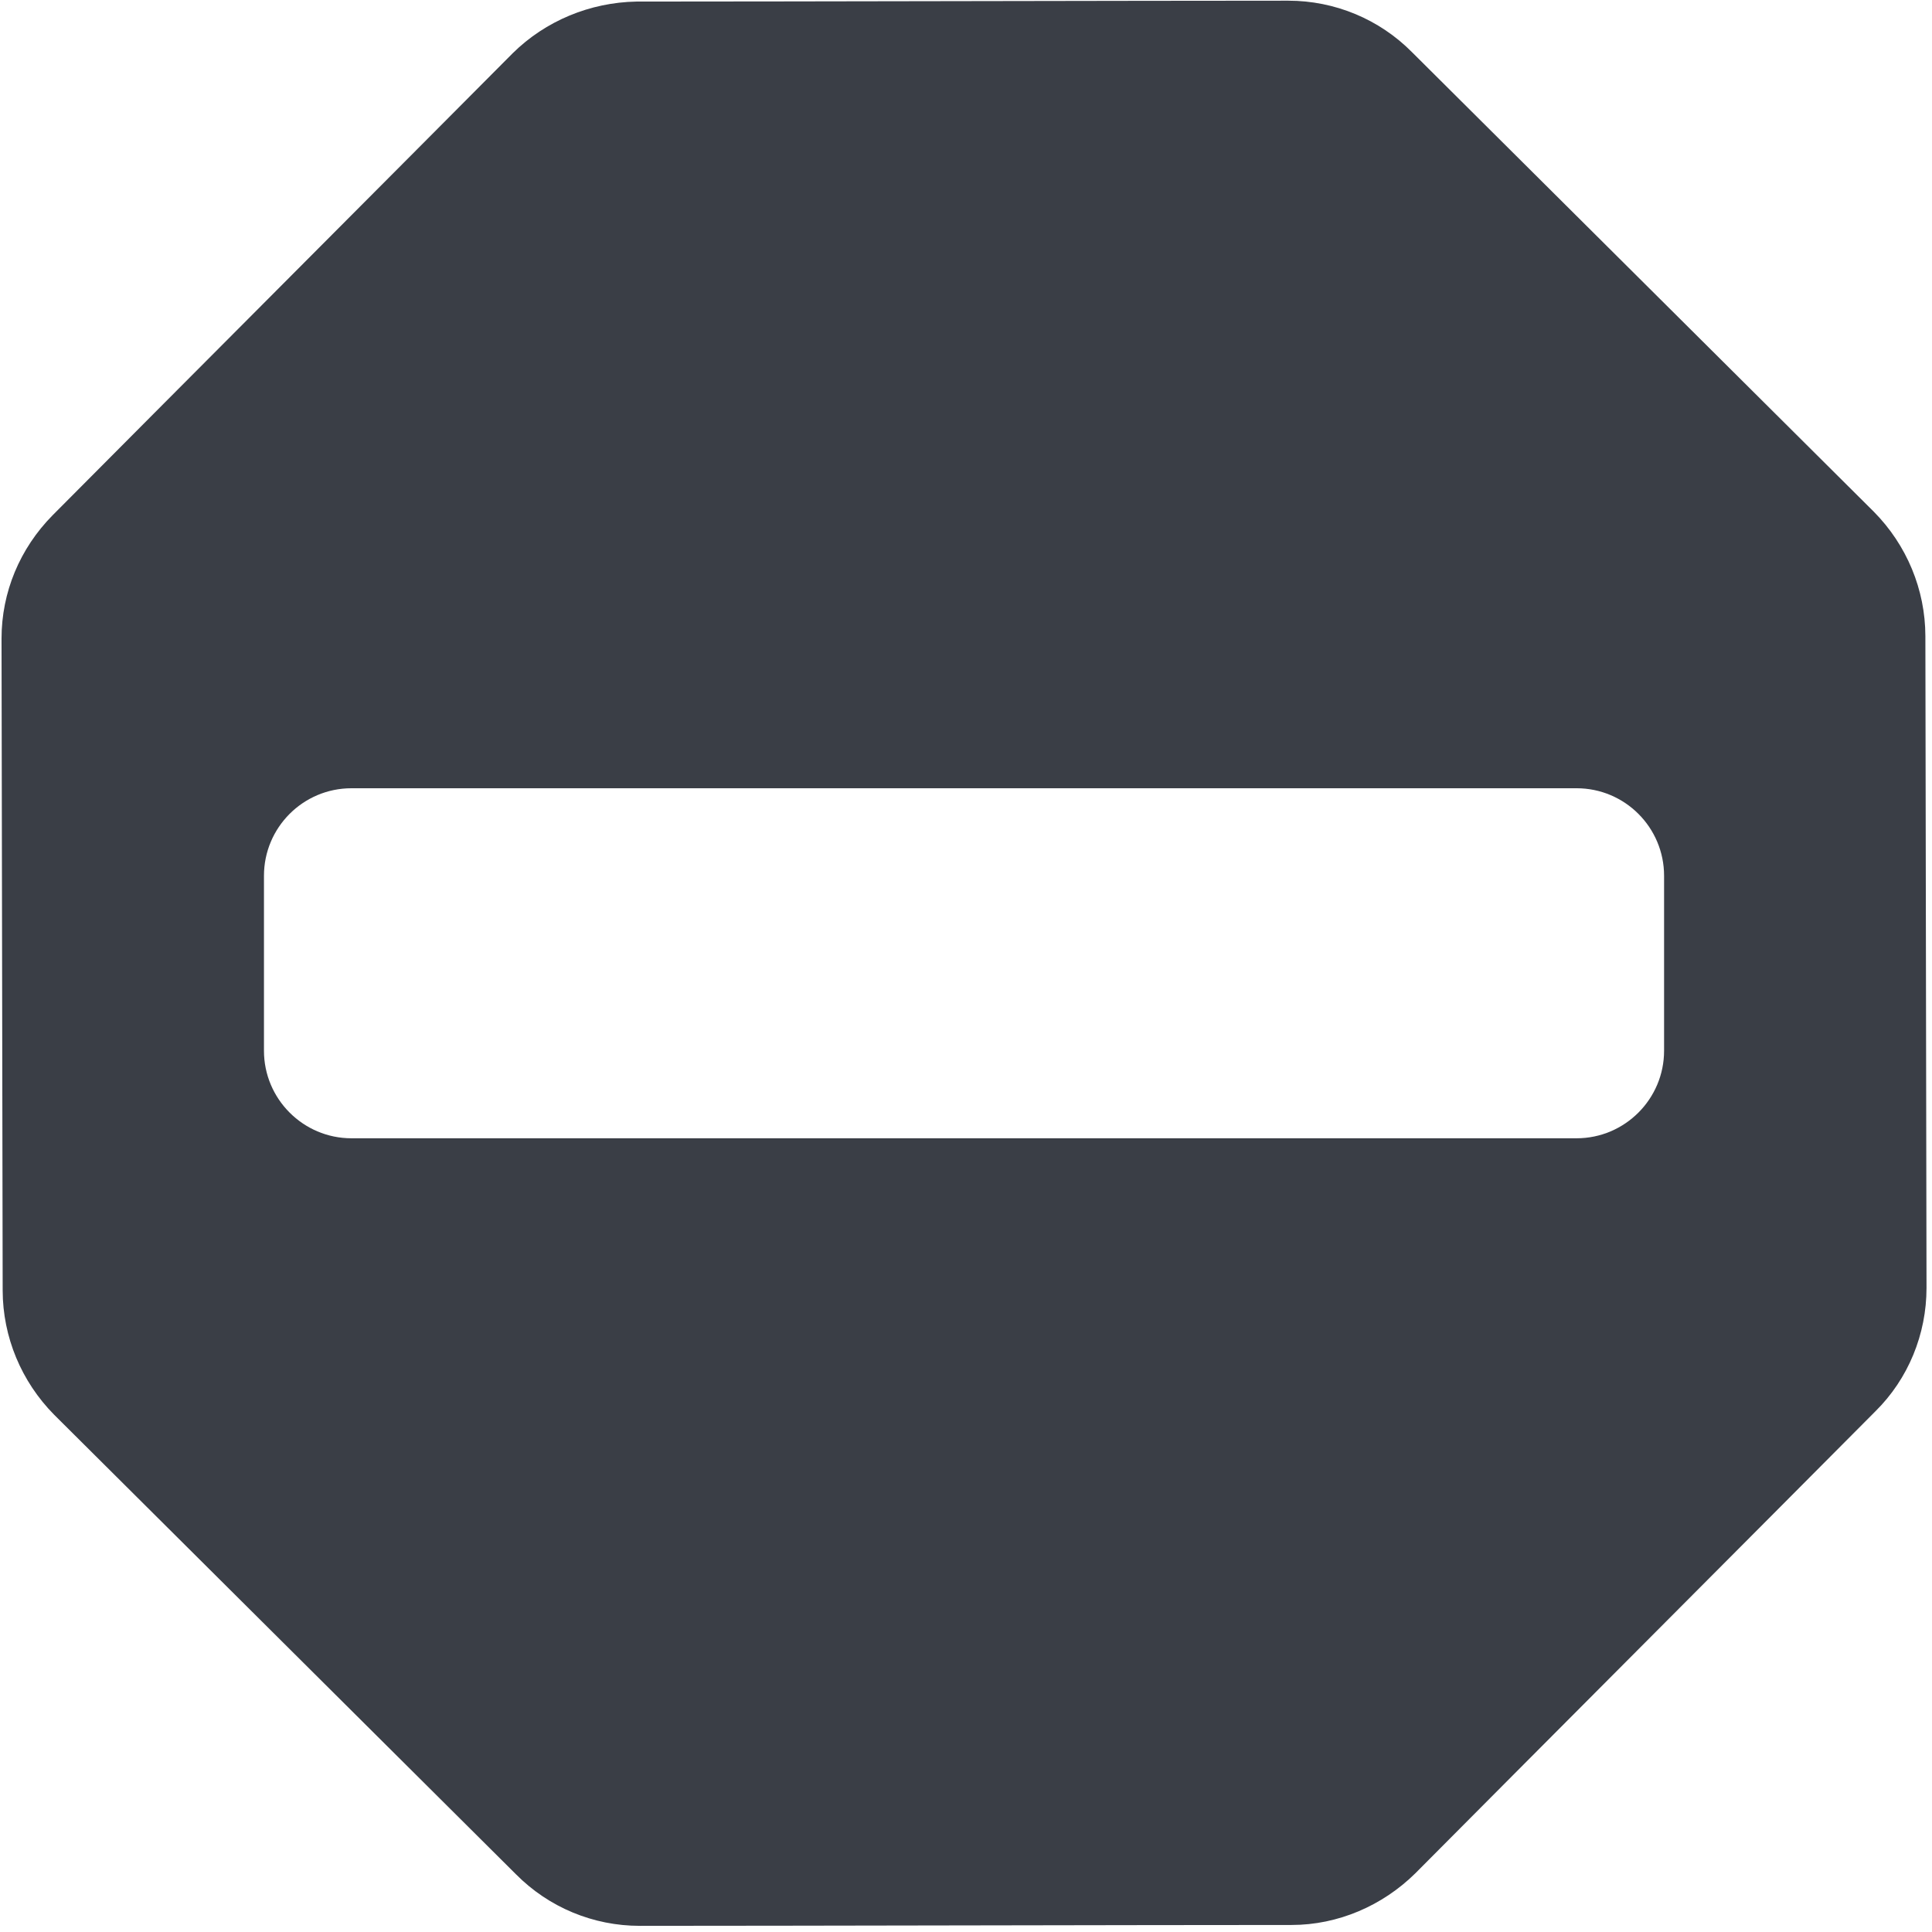<?xml version="1.0" encoding="UTF-8" standalone="no"?><!DOCTYPE svg PUBLIC "-//W3C//DTD SVG 1.1//EN" "http://www.w3.org/Graphics/SVG/1.1/DTD/svg11.dtd"><svg width="92px" height="92px" version="1.1" xmlns="http://www.w3.org/2000/svg" xmlns:xlink="http://www.w3.org/1999/xlink" xml:space="preserve" xmlns:serif="http://www.serif.com/" style="fill-rule:evenodd;clip-rule:evenodd;stroke-linejoin:round;stroke-miterlimit:2;"><g transform="matrix(4.167,0,0,4.167,-916.667,-458.333)"><g id="ll-icon-stop" transform="matrix(1,0,0,1,-748.001,-968.001)"><path d="M982.706,1078C983.236,1078 983.745,1078.21 984.121,1078.59C985.347,1079.81 988.171,1082.62 989.397,1083.84C989.773,1084.22 989.985,1084.73 989.986,1085.26C989.989,1086.99 989.996,1090.97 989.999,1092.71C989.999,1093.24 989.79,1093.75 989.415,1094.12C988.193,1095.35 985.379,1098.17 984.157,1099.4C983.782,1099.77 983.274,1099.99 982.744,1099.99C981.012,1099.99 977.026,1100 975.294,1100C974.764,1100 974.255,1099.79 973.879,1099.41C972.653,1098.19 969.829,1095.38 968.603,1094.16C968.227,1093.78 968.015,1093.27 968.014,1092.74C968.011,1091.01 968.004,1087.03 968.001,1085.29C968.001,1084.76 968.21,1084.26 968.585,1083.88C969.807,1082.65 972.621,1079.83 973.843,1078.6C974.218,1078.23 974.726,1078.02 975.256,1078.01C976.988,1078.01 980.974,1078 982.706,1078ZM986,1087L972,1087C971.446,1087 971,1087.45 971,1088L971,1090C971,1090.55 971.448,1091 972,1091L986,1091C986.552,1091 987,1090.55 987,1090L987,1088C987,1087.45 986.554,1087 986,1087Z" style="fill:rgb(58,62,70);"/></g></g></svg>